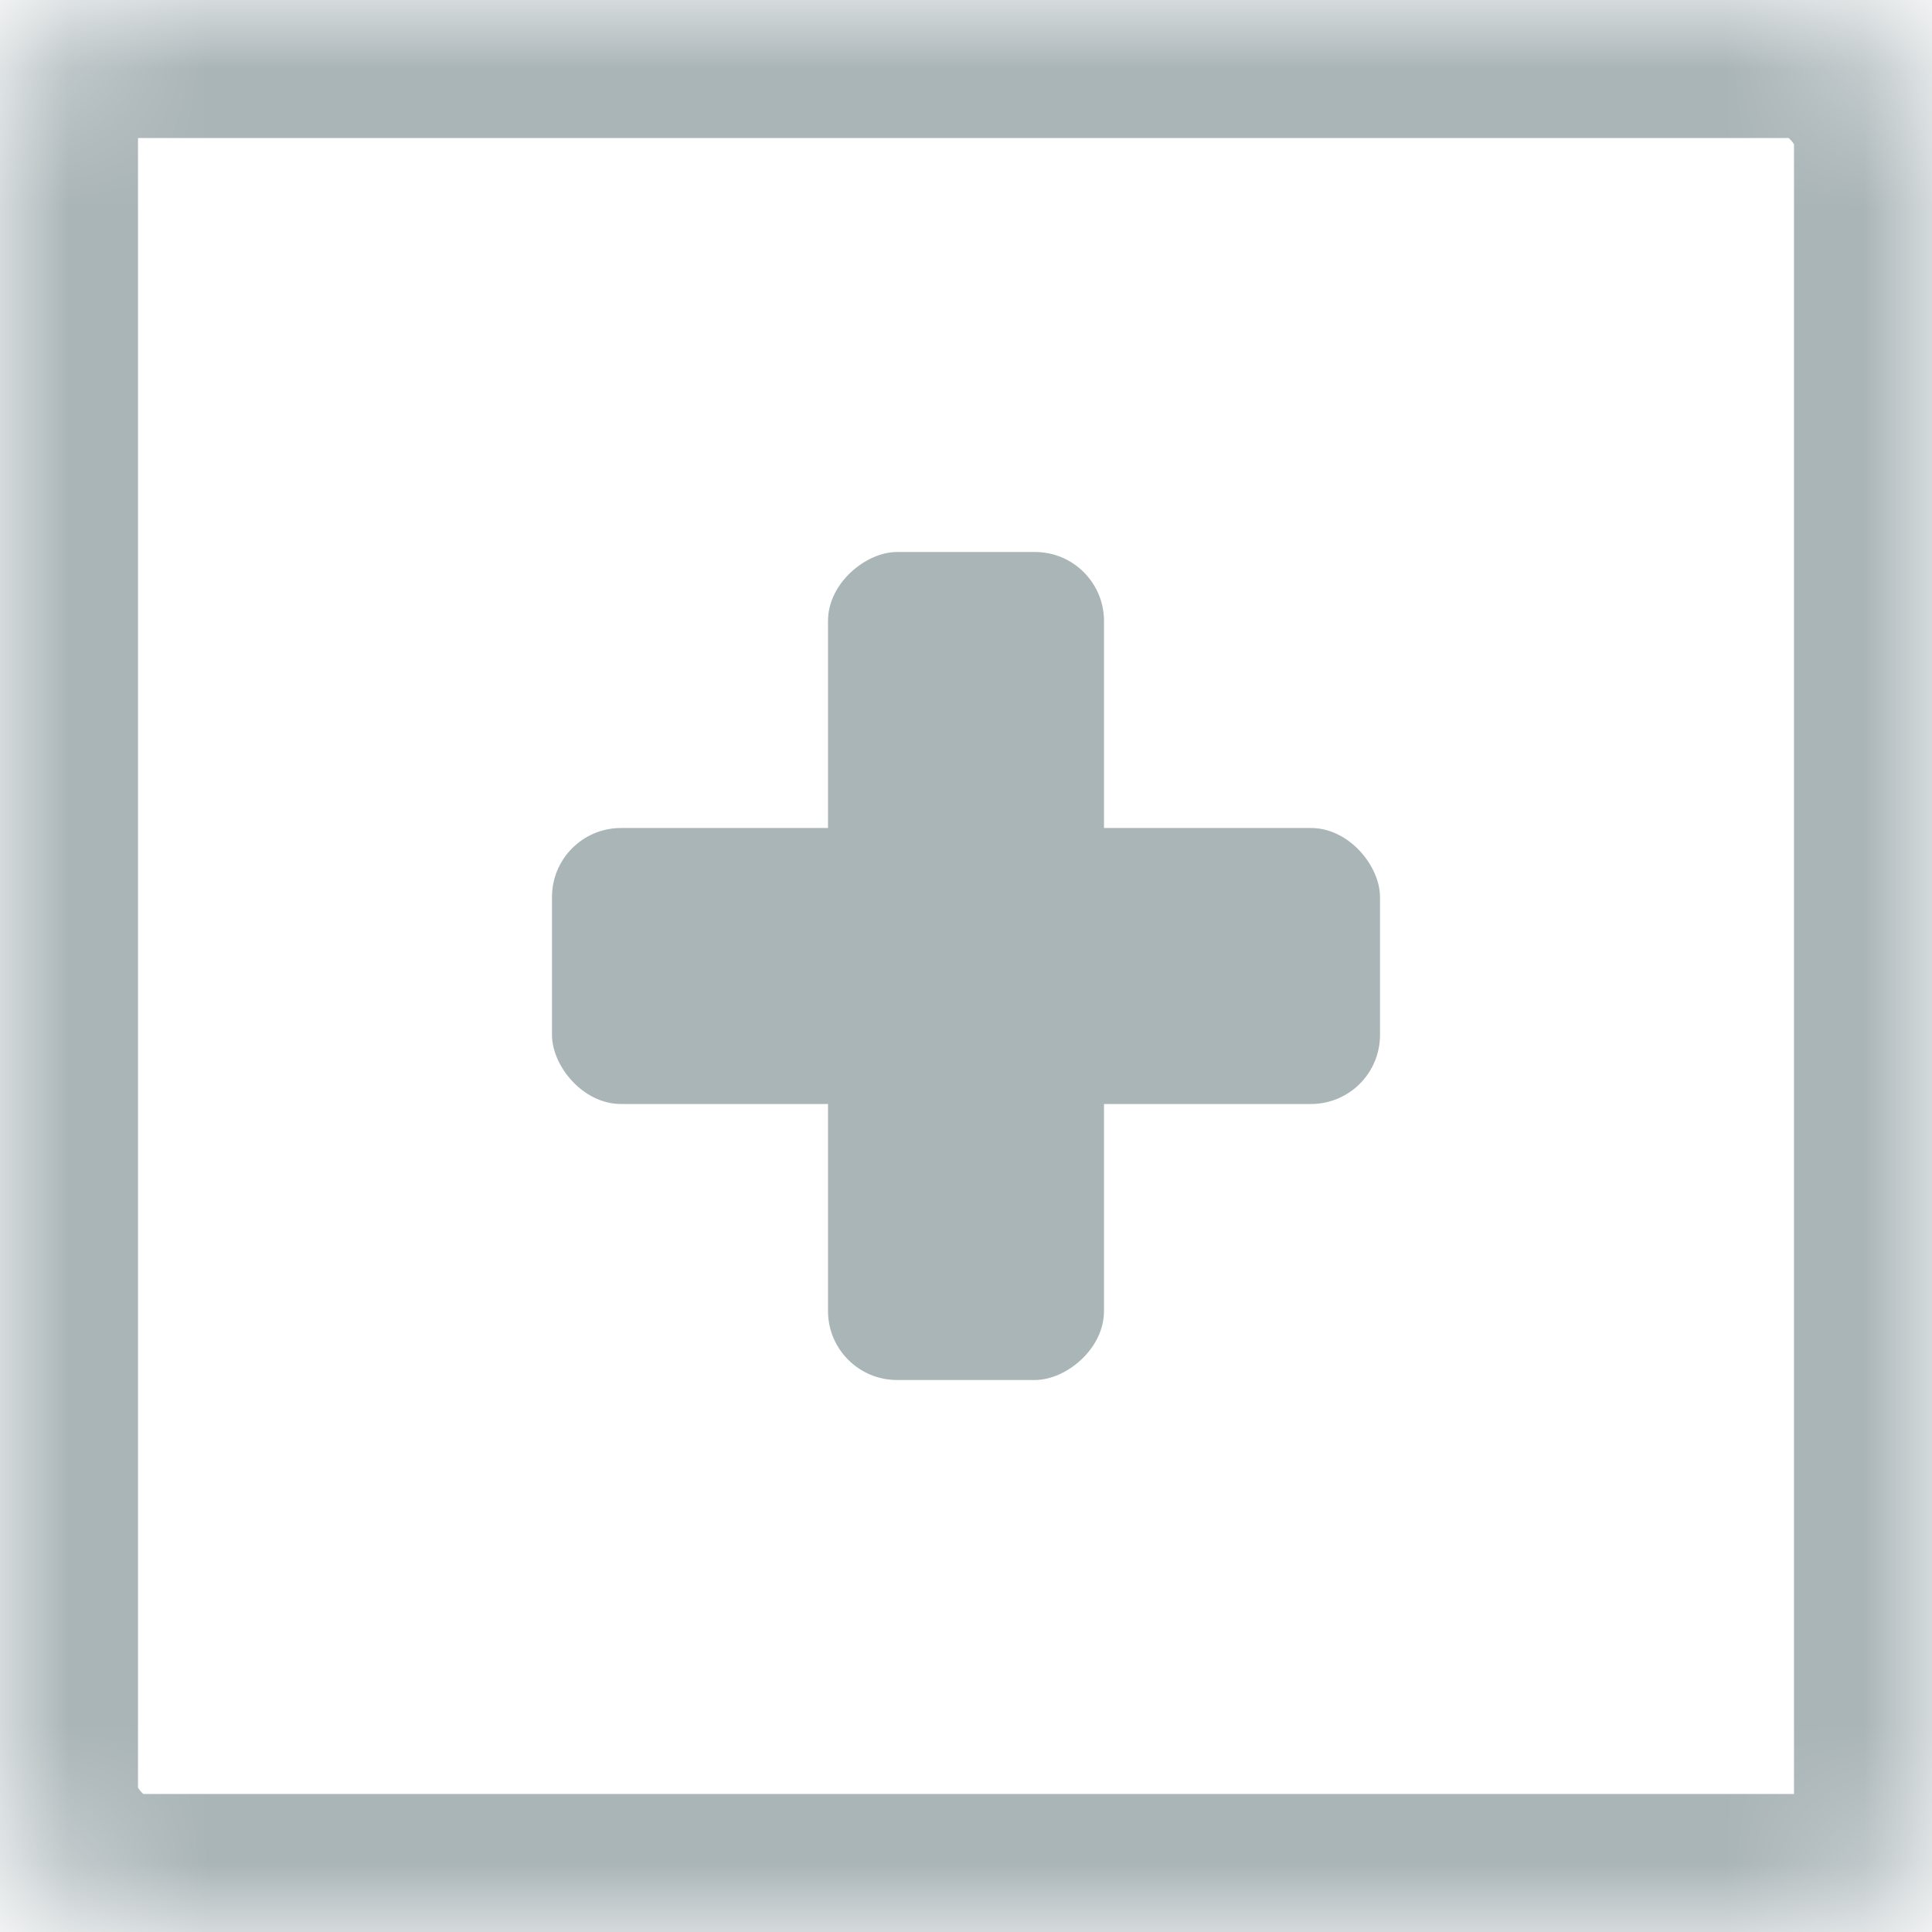 <?xml version="1.0" encoding="UTF-8" standalone="no"?>
<svg width="14px" height="14px" viewBox="0 0 14 14" version="1.1" xmlns="http://www.w3.org/2000/svg" xmlns:xlink="http://www.w3.org/1999/xlink">
    <!-- Generator: sketchtool 41.2 (35397) - http://www.bohemiancoding.com/sketch -->
    <title>DDF5E917-2B6F-4C18-A87C-5C63167FA015</title>
    <desc>Created with sketchtool.</desc>
    <defs>
        <rect id="path-1" x="0" y="0" width="14" height="14" rx="1"></rect>
        <mask id="mask-2" maskContentUnits="userSpaceOnUse" maskUnits="objectBoundingBox" x="0" y="0" width="14" height="14" fill="white">
            <use xlink:href="#path-1"></use>
        </mask>
    </defs>
    <g id="Page-1" stroke="none" stroke-width="1" fill="none" fill-rule="evenodd">
        <g id="Guide---Icons" transform="translate(-703, -384)">
            <g id="Icons/Collapse-Open-Gray" transform="translate(701, 382)">
                <polygon id="Bounds" points="0 0 18 0 18 18 0 18"></polygon>
                <g id="Group-2" stroke-width="1" fill-rule="evenodd" transform="translate(2, 2)" stroke="#AAB5B8">
                    <use id="Rectangle" mask="url(#mask-2)" stroke-width="2" xlink:href="#path-1"></use>
                </g>
                <rect id="Rectangle-2" fill="#AAB5B8" fill-rule="evenodd" x="6" y="8" width="6" height="2" rx="0.5"></rect>
                <rect id="Rectangle-2" fill="#AAB5B8" fill-rule="evenodd" transform="translate(9, 9) rotate(90) translate(-9, -9) " x="6" y="8" width="6" height="2" rx="0.5"></rect>
            </g>
        </g>
    </g>
</svg>
